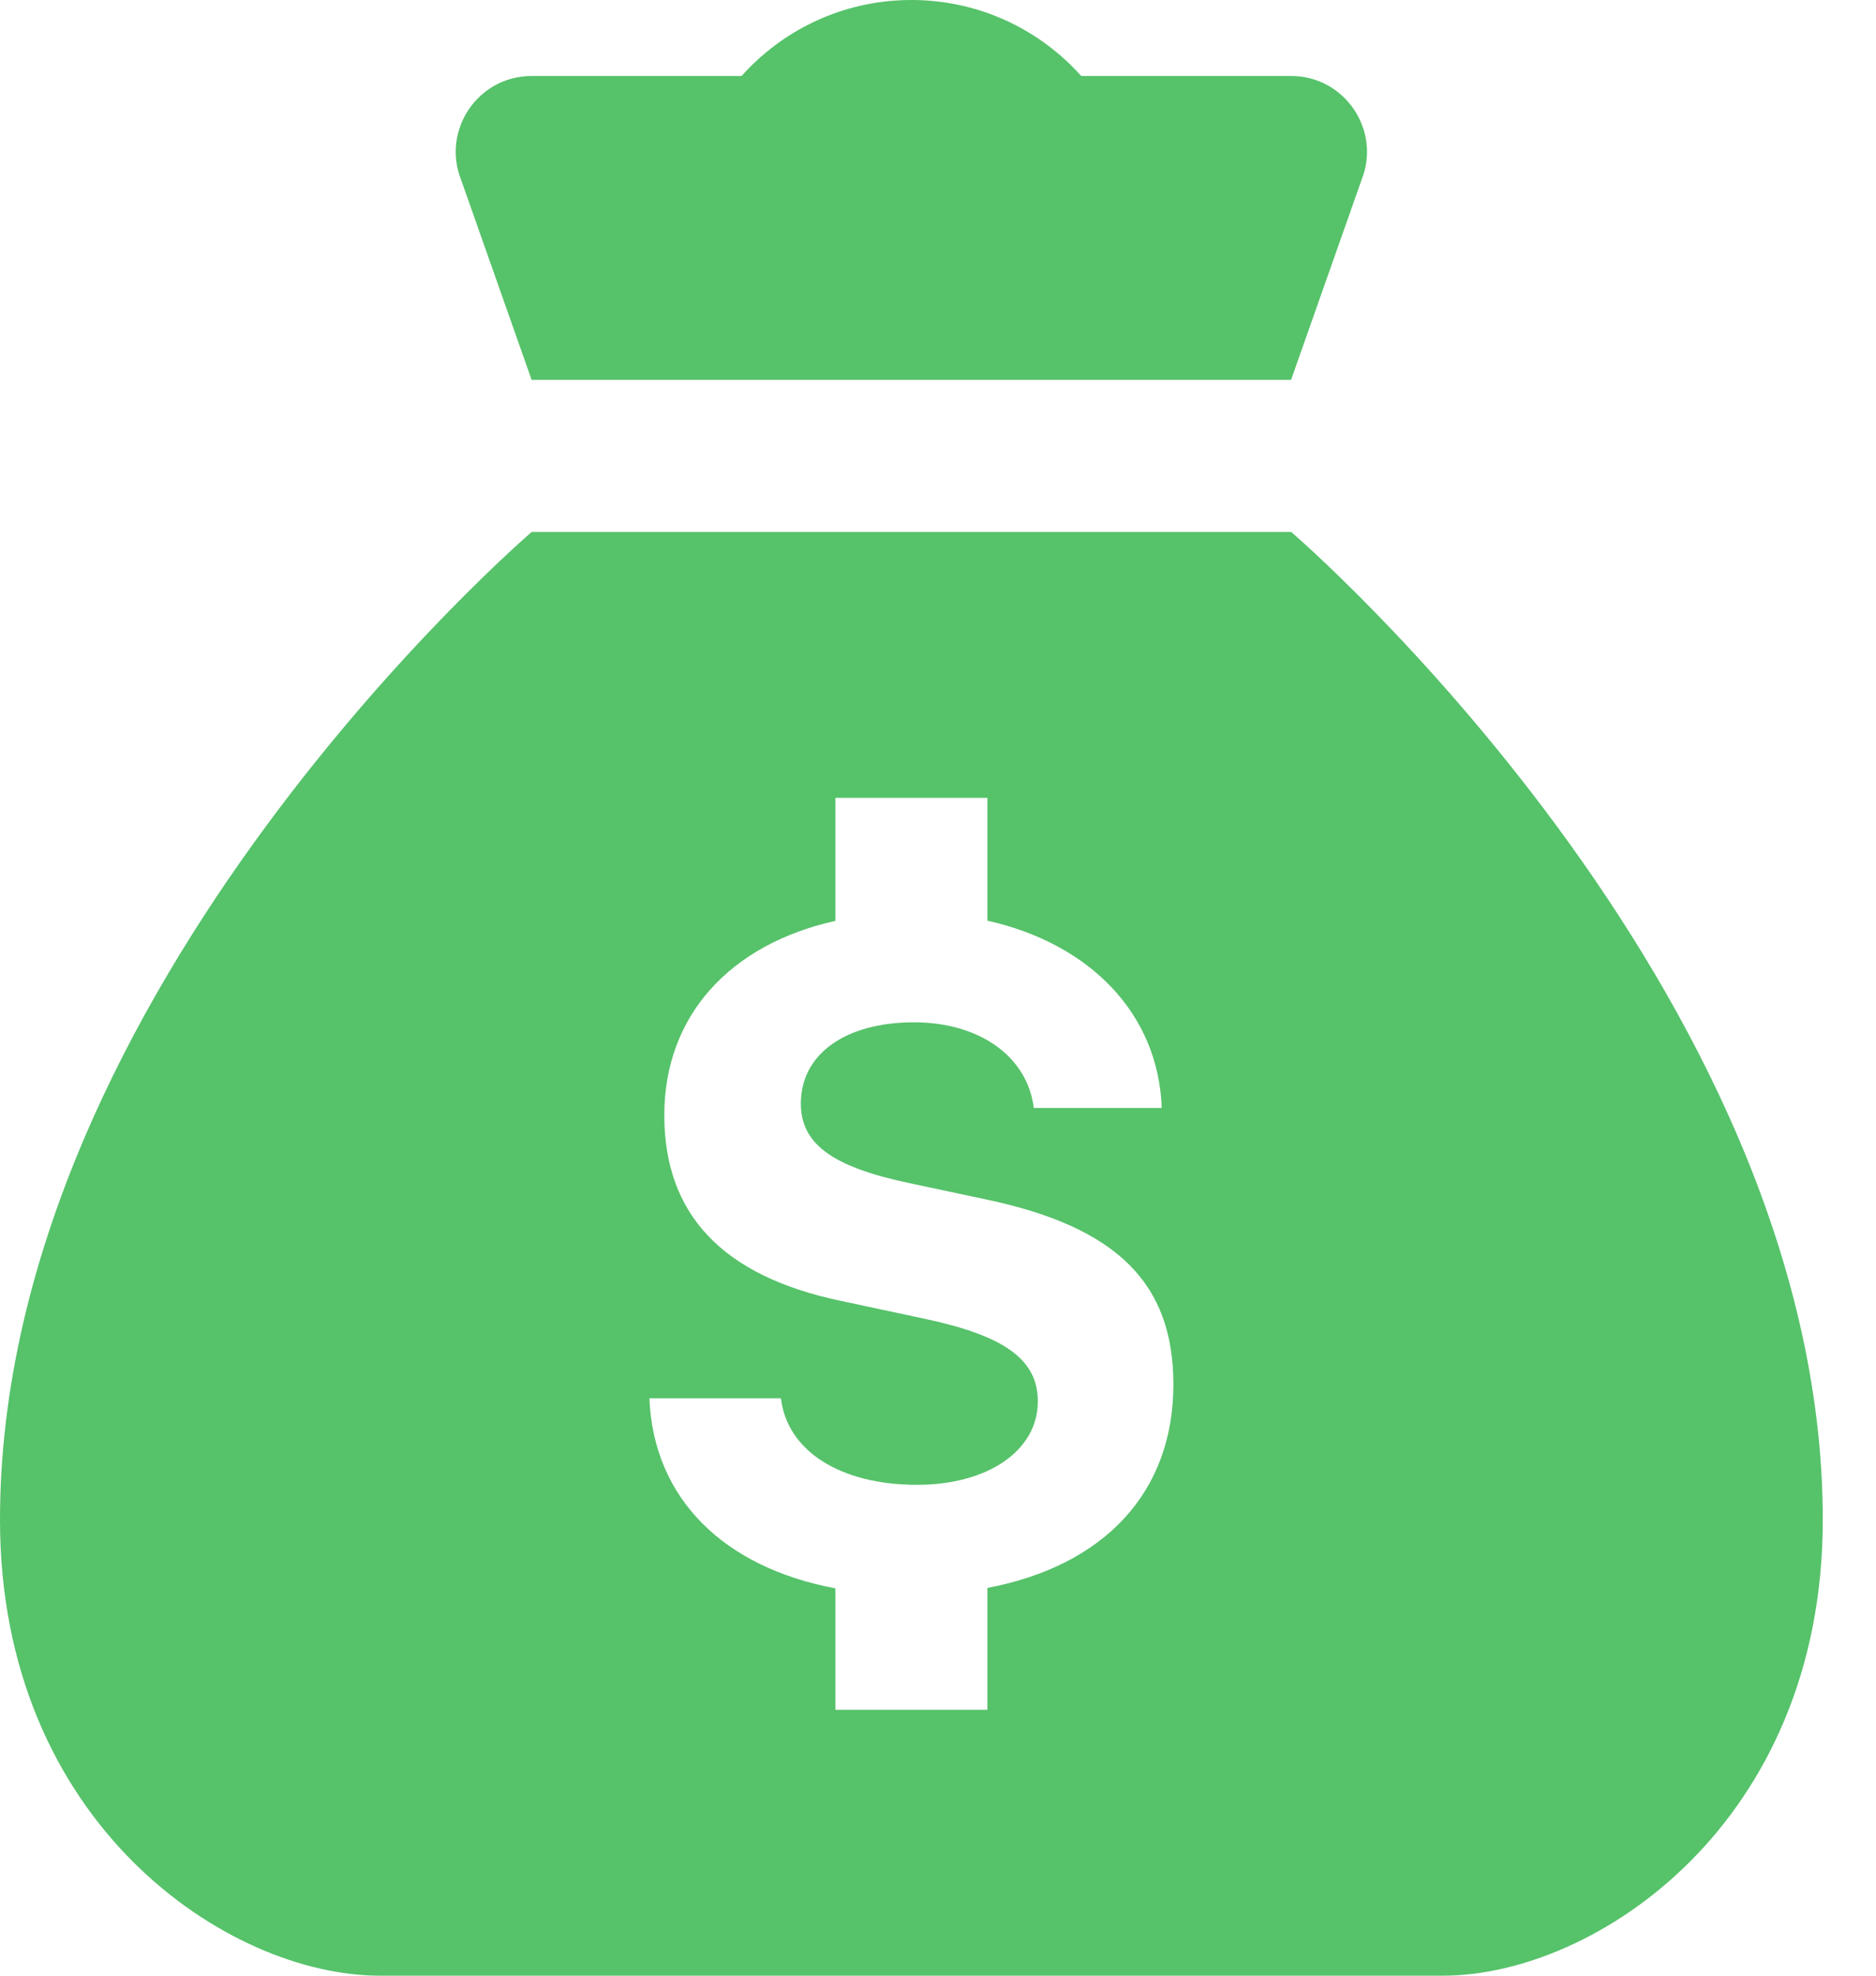 <svg width="19" height="20" viewBox="0 0 19 20" fill="none" xmlns="http://www.w3.org/2000/svg">
<path d="M13.076 0.769H5.385C4.841 0.769 4.469 1.319 4.671 1.823L5.384 3.845H13.076L13.789 1.823C13.992 1.319 13.619 0.769 13.076 0.769Z" fill="#56C26A"/>
<path d="M13.077 5.385H5.385C5.385 5.385 0 10 0 15.385C0 18.462 2.308 20 3.846 20C5.385 20 9.231 20 9.231 20C9.231 20 13.077 20 14.615 20C16.154 20 18.461 18.462 18.461 15.385C18.461 10 13.077 5.385 13.077 5.385ZM10 16.075V17.308H8.461V16.079C7.33 15.867 6.618 15.171 6.577 14.155H7.909C7.973 14.689 8.511 15.031 9.288 15.031C10.004 15.031 10.511 14.685 10.511 14.187C10.511 13.767 10.182 13.525 9.374 13.352L8.517 13.169C7.317 12.918 6.728 12.293 6.728 11.289C6.728 10.279 7.396 9.559 8.461 9.322V8.077H10V9.32C11.038 9.552 11.732 10.26 11.766 11.216H10.47C10.406 10.696 9.922 10.349 9.256 10.349C8.567 10.349 8.111 10.668 8.111 11.171C8.111 11.577 8.425 11.81 9.197 11.974L9.991 12.143C11.314 12.422 11.884 12.992 11.884 14.014C11.884 15.114 11.178 15.851 10 16.075Z" fill="#56C26A"/>
<path d="M11.538 2.308H6.923C6.923 1.033 7.956 0 9.231 0C10.505 0 11.538 1.033 11.538 2.308Z" fill="#56C26A"/>
</svg>
